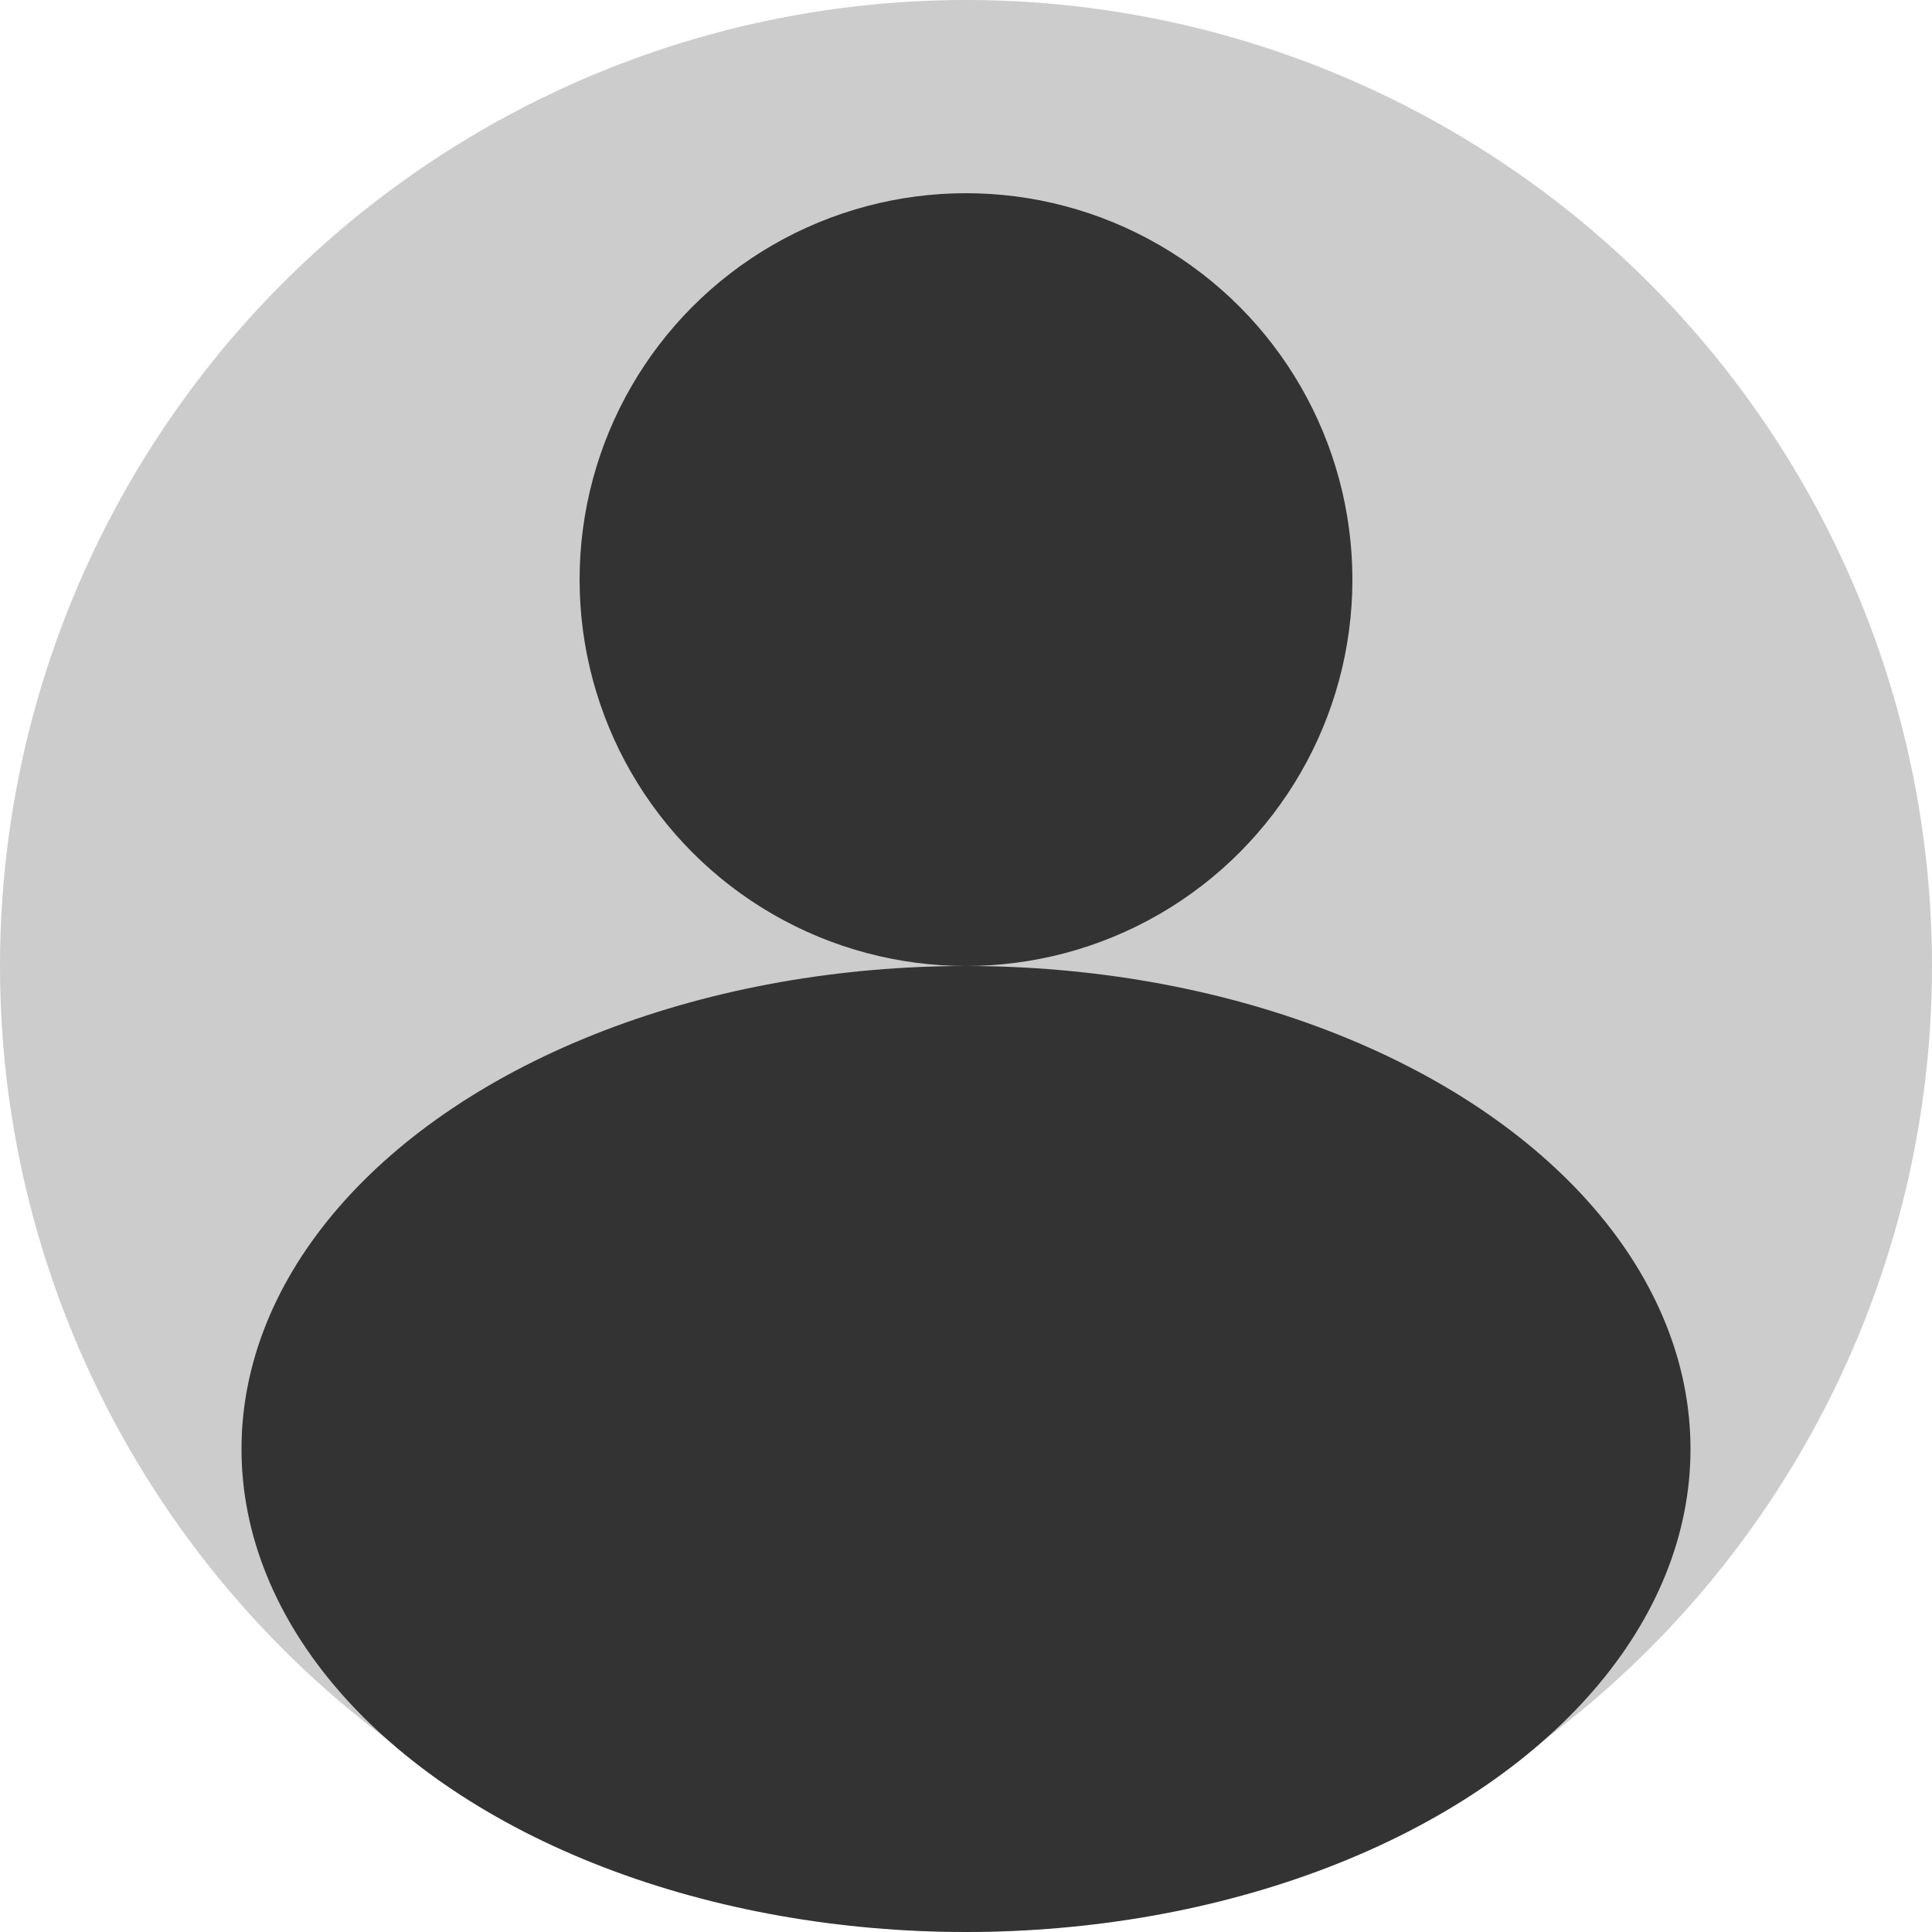 <?xml version="1.0" encoding="UTF-8" standalone="no"?>
<!-- Created with Inkscape (http://www.inkscape.org/) -->

<svg
   width="100mm"
   height="100mm"
   viewBox="0 0 100 100"
   version="1.1"
   id="svg5"
   inkscape:version="1.2.2 (732a01da63, 2022-12-09)"
   sodipodi:docname="face.svg"
   inkscape:export-filename="face.png"
   inkscape:export-xdpi="25.4"
   inkscape:export-ydpi="25.4"
   xmlns:inkscape="http://www.inkscape.org/namespaces/inkscape"
   xmlns:sodipodi="http://sodipodi.sourceforge.net/DTD/sodipodi-0.dtd"
   xmlns="http://www.w3.org/2000/svg"
   xmlns:svg="http://www.w3.org/2000/svg">
  <sodipodi:namedview
     id="namedview7"
     pagecolor="#505050"
     bordercolor="#ffffff"
     borderopacity="1"
     inkscape:showpageshadow="0"
     inkscape:pageopacity="0"
     inkscape:pagecheckerboard="1"
     inkscape:deskcolor="#505050"
     inkscape:document-units="mm"
     showgrid="false"
     inkscape:zoom="2.1089995"
     inkscape:cx="158.84309"
     inkscape:cy="184.92181"
     inkscape:window-width="1920"
     inkscape:window-height="1017"
     inkscape:window-x="-8"
     inkscape:window-y="-8"
     inkscape:window-maximized="1"
     inkscape:current-layer="layer1" />
  <defs
     id="defs2" />
  <g
     inkscape:label="Layer 1"
     inkscape:groupmode="layer"
     id="layer1">
    <circle
       style="fill:#cccccc;stroke:none;stroke-width:6.602;stroke-linecap:round;stroke-linejoin:round;stroke-miterlimit:0;stroke-opacity:0.5"
       id="path115"
       cx="50"
       cy="50"
       r="50" />
    <ellipse
       style="fill:#333333;stroke:none;stroke-width:3.505;stroke-linecap:round;stroke-linejoin:round;stroke-miterlimit:0;stroke-opacity:0.5"
       id="path277"
       cx="50"
       cy="75"
       rx="37.5"
       ry="25" />
    <circle
       style="fill:#333333;stroke:none;stroke-width:6.283;stroke-linecap:round;stroke-linejoin:round;stroke-miterlimit:0;stroke-opacity:0.5"
       id="path405"
       cx="50"
       cy="30"
       r="20" />
  </g>
</svg>
